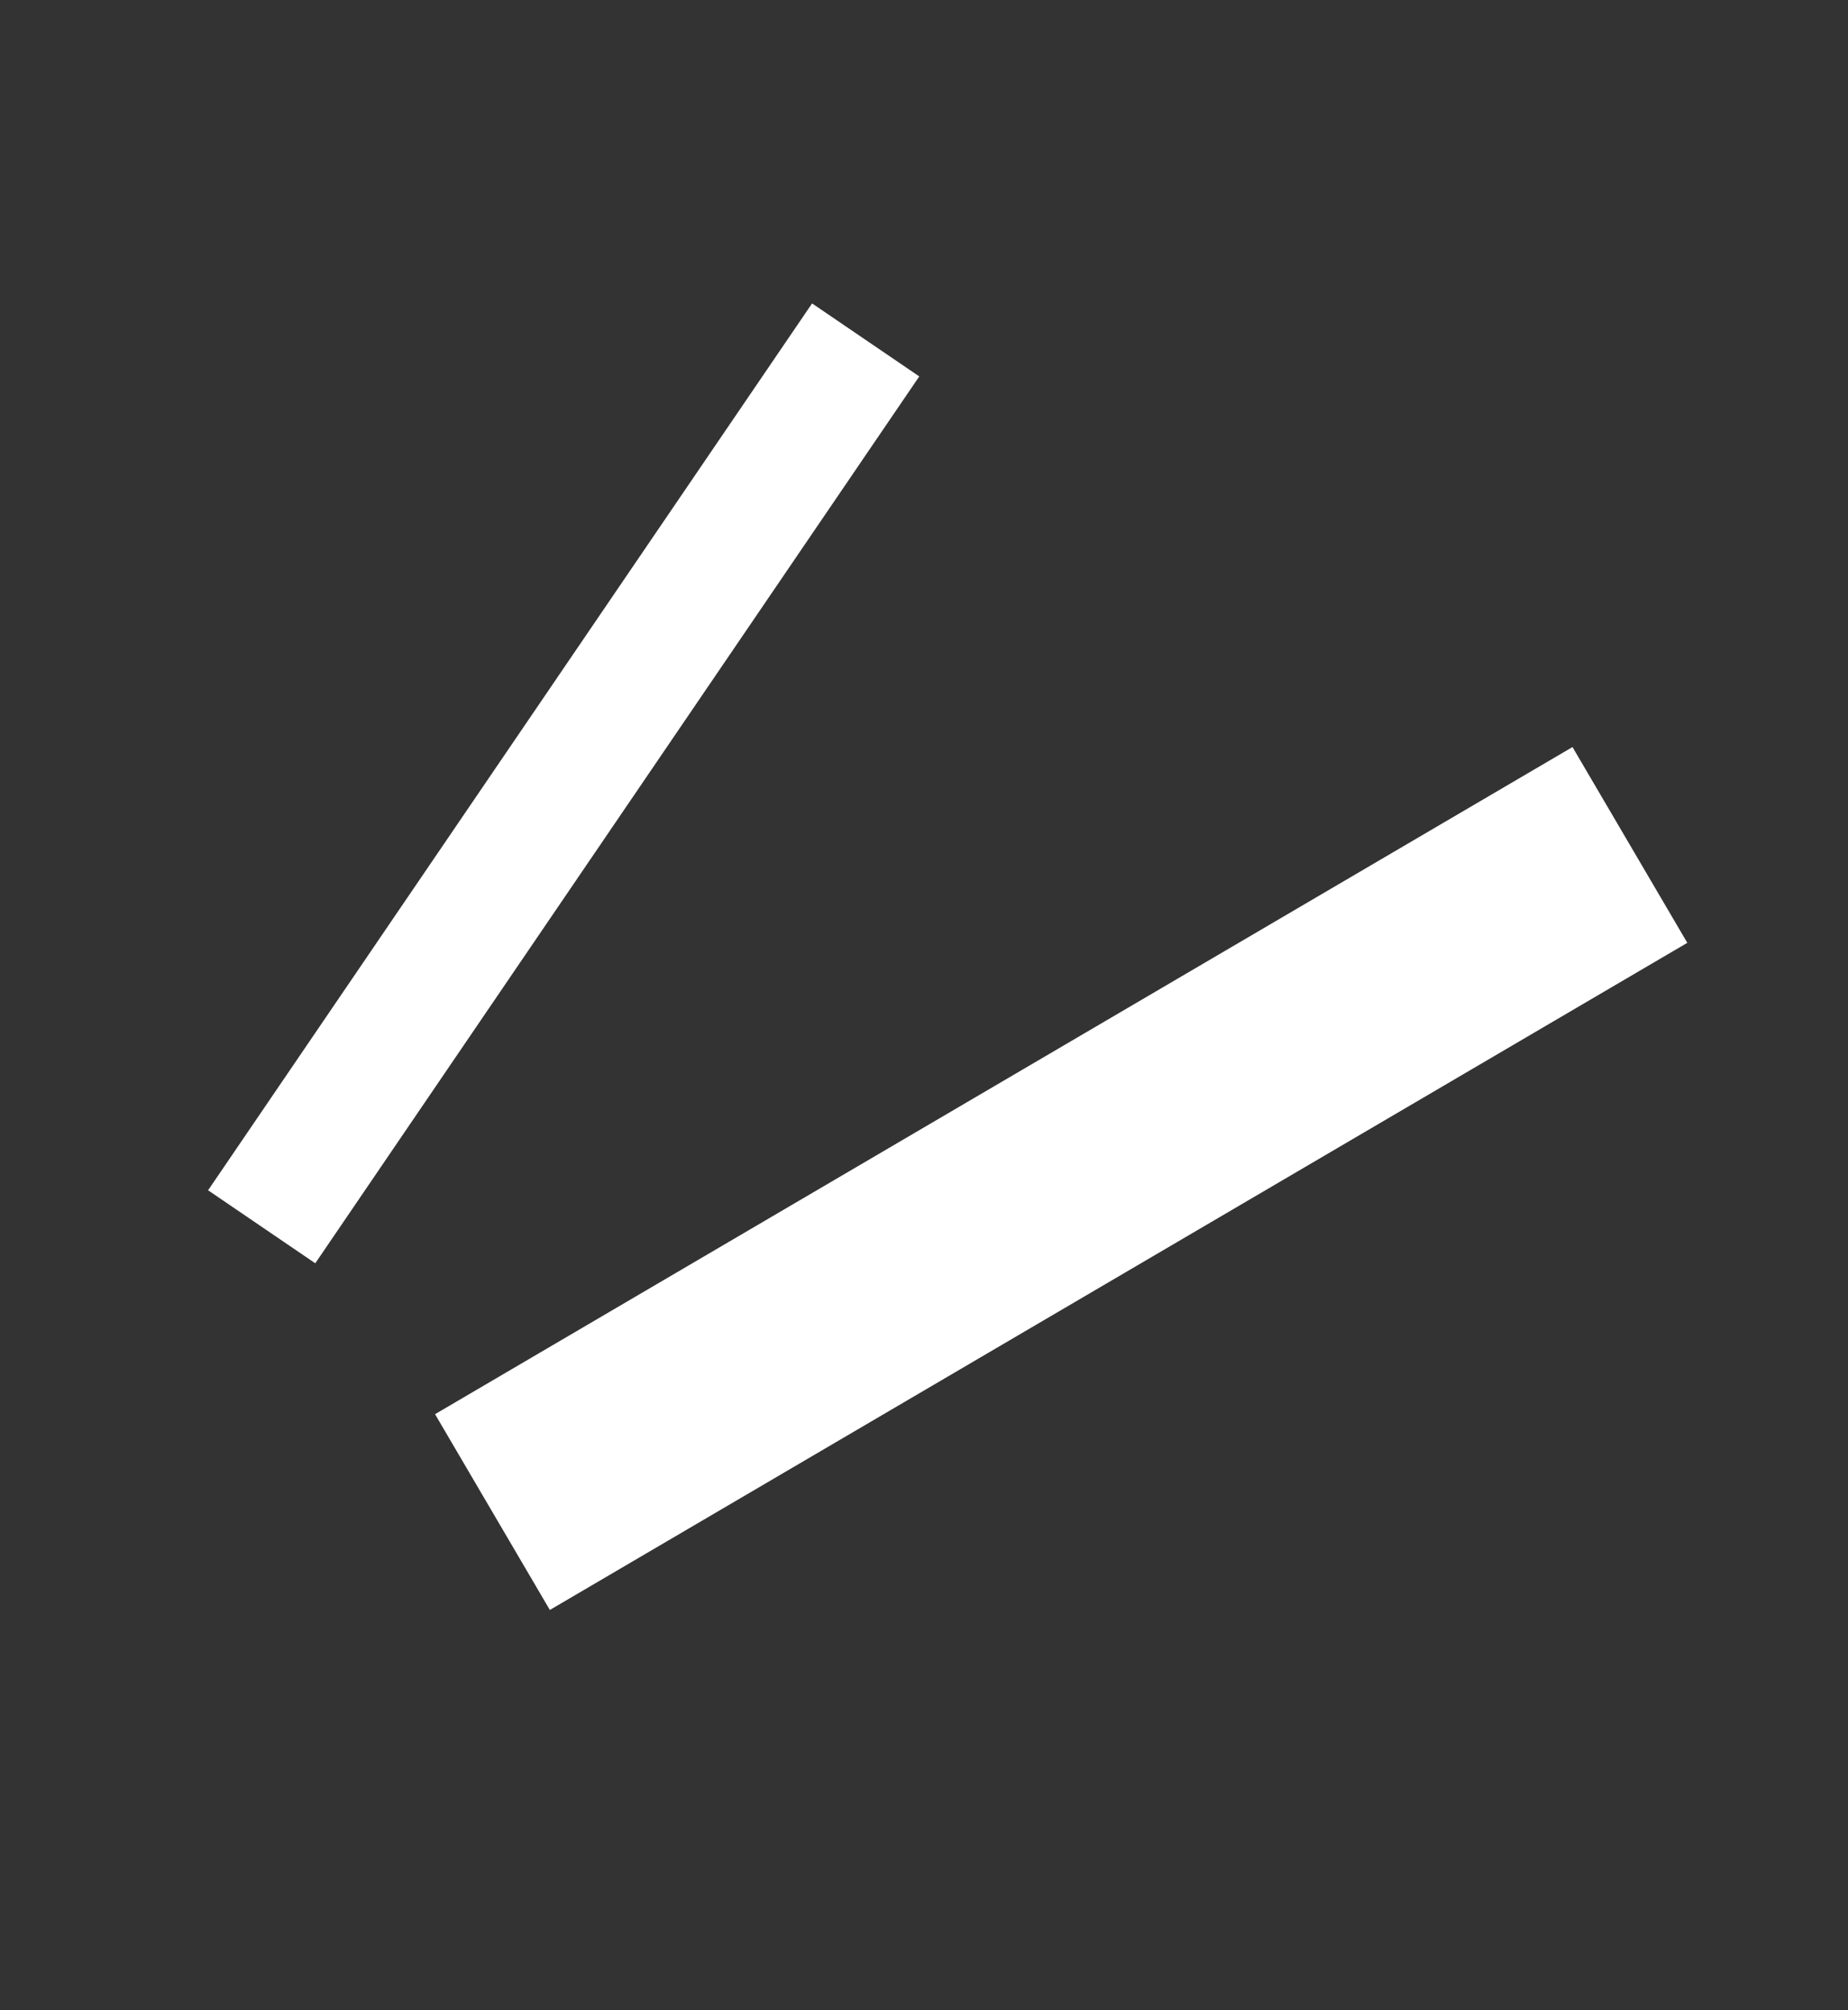 <svg width="57" height="62" viewBox="0 0 57 62" fill="none" xmlns="http://www.w3.org/2000/svg">
<rect x="0" y="0" width="57" height="62" fill="#333333" stroke="none"/>
<path d="M50.273 26.06L15.189 46.636" stroke="white" stroke-width="7"/>
<path d="M26.701 10.484L8.071 37.837" stroke="white" stroke-width="4"/>
</svg>
